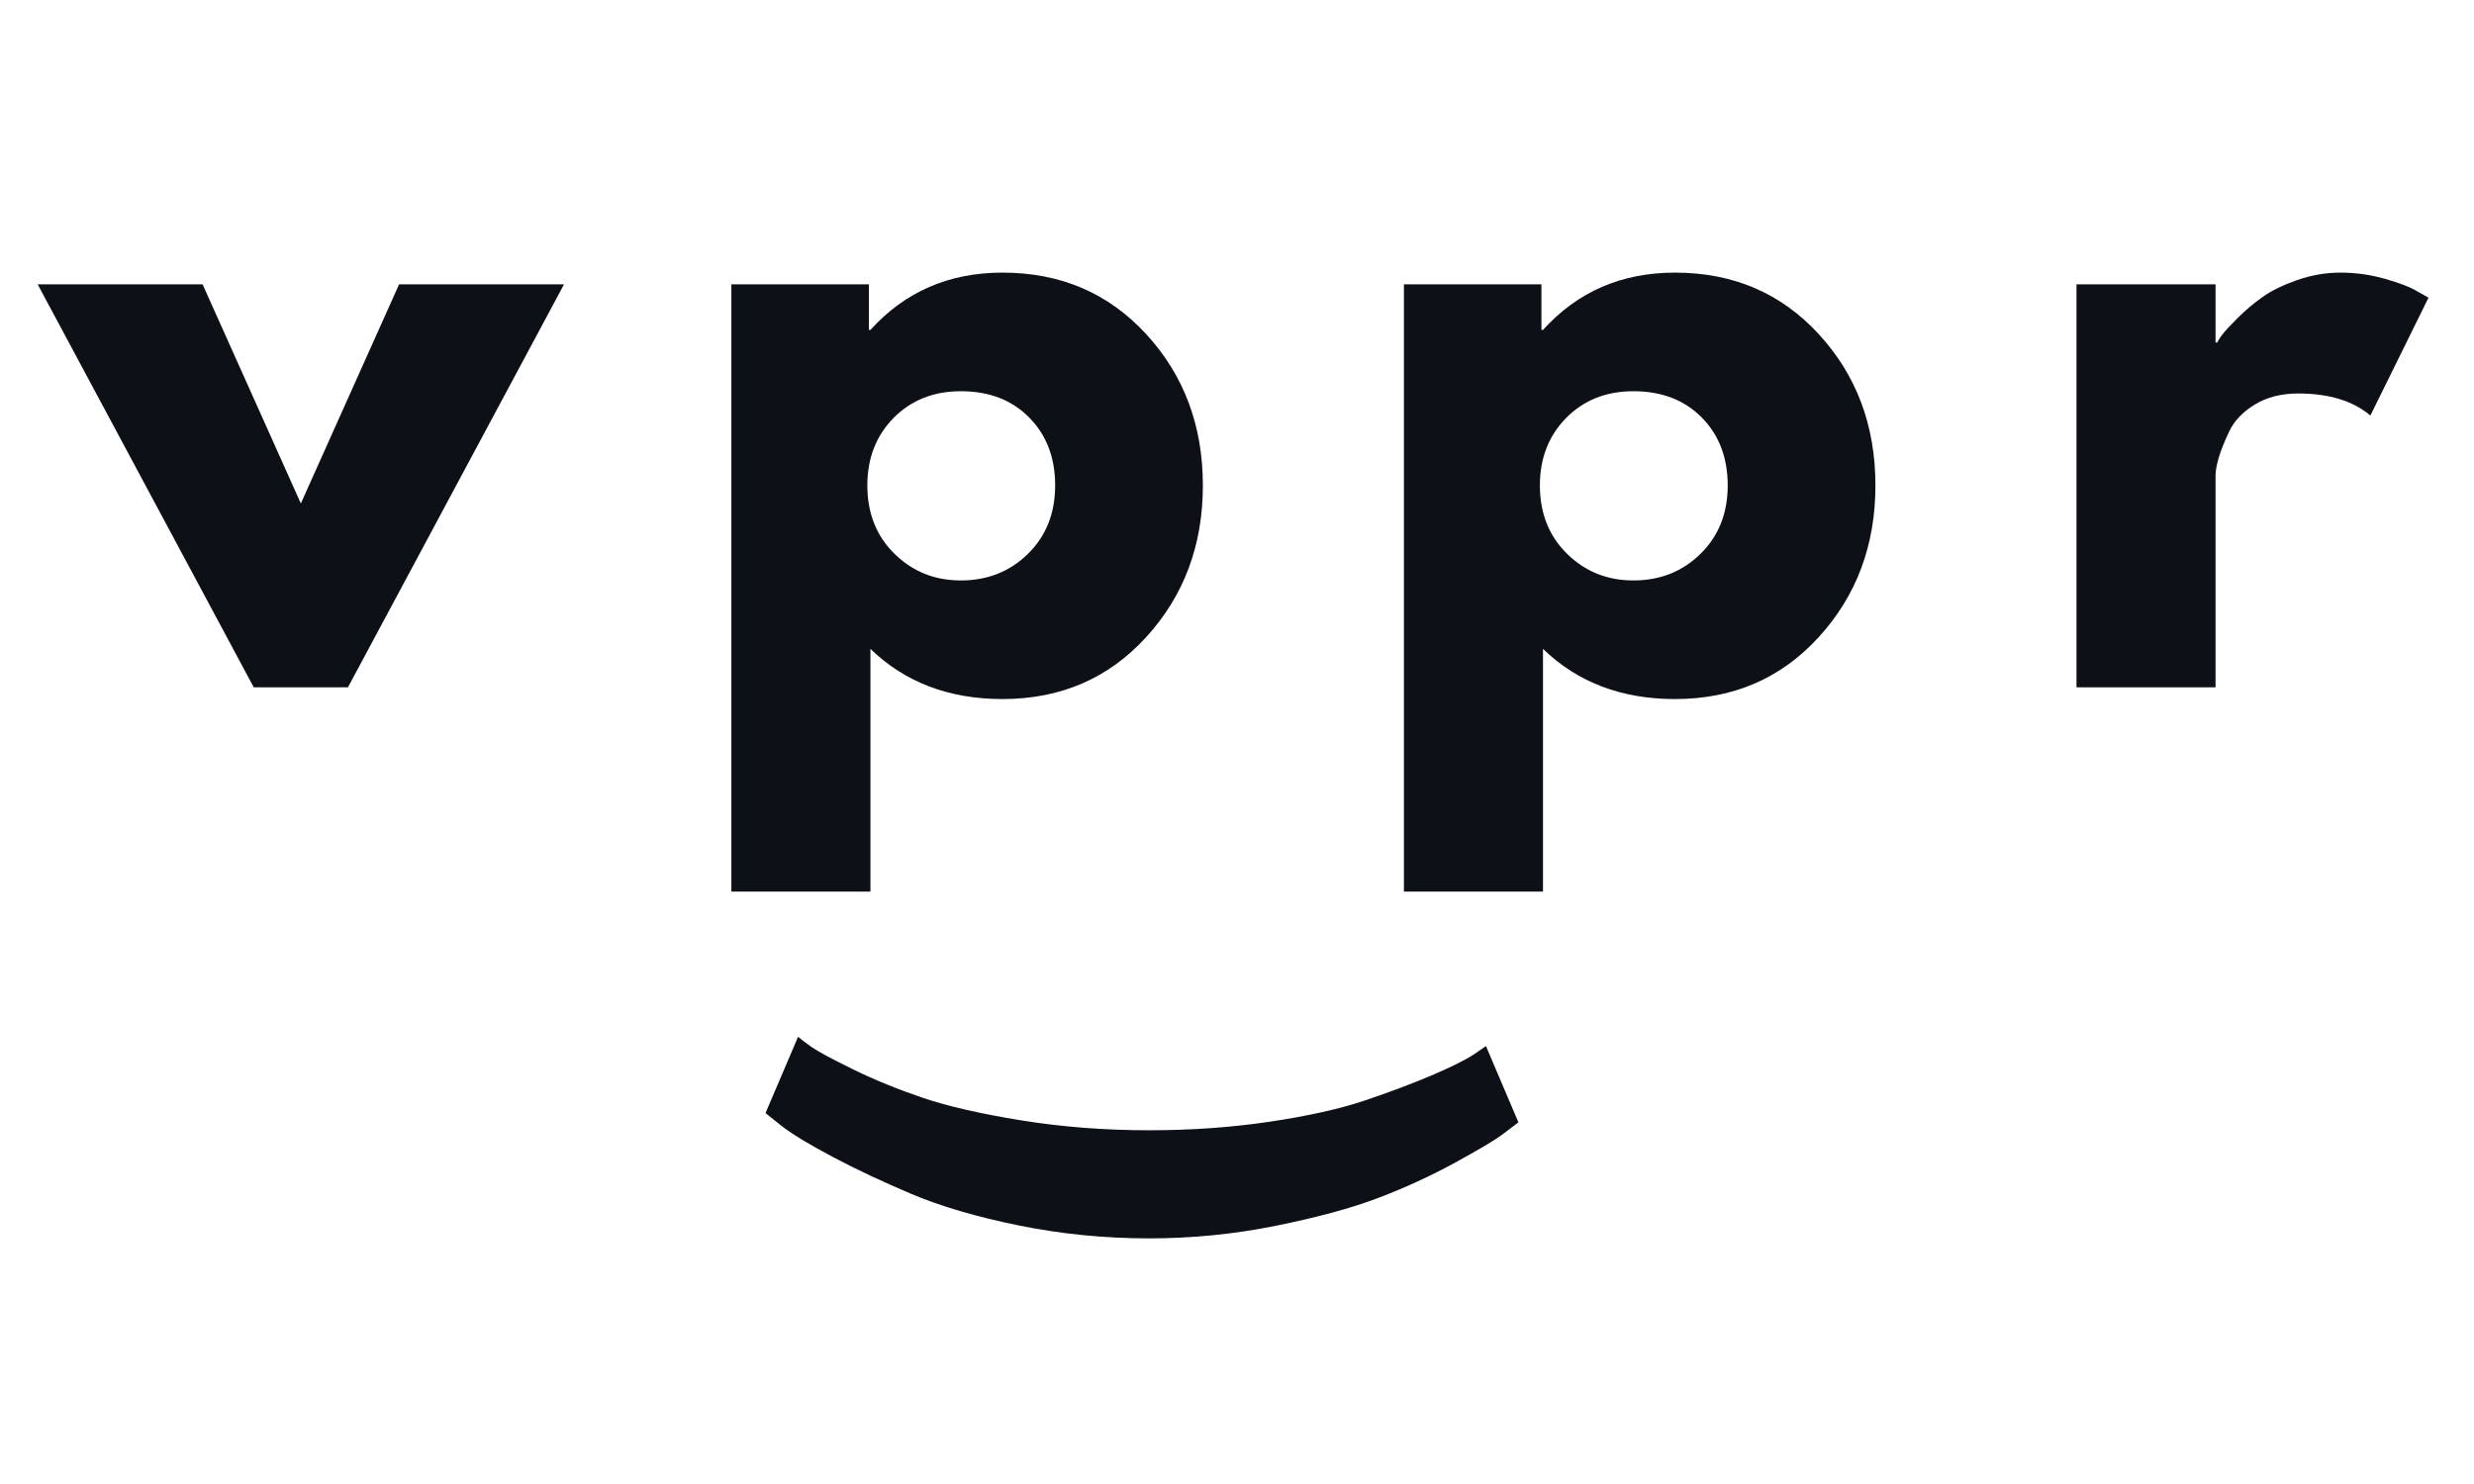 <?xml version="1.0" encoding="UTF-8"?>
<svg xmlns="http://www.w3.org/2000/svg" xmlns:xlink="http://www.w3.org/1999/xlink" width="375pt" height="225pt" viewBox="0 0 375 225" version="1.2">
<defs>
<g>
<symbol overflow="visible" id="glyph0-0">
<path style="stroke:none;" d=""/>
</symbol>
<symbol overflow="visible" id="glyph0-1">
<path style="stroke:none;" d="M 22.625 -61.094 L 37.516 -27.875 L 52.406 -61.094 L 77.406 -61.094 L 44.656 0 L 30.375 0 L -2.375 -61.094 Z M 22.625 -61.094 "/>
</symbol>
<symbol overflow="visible" id="glyph0-2">
<path style="stroke:none;" d=""/>
</symbol>
<symbol overflow="visible" id="glyph0-3">
<path style="stroke:none;" d="M 70.031 -53.531 C 75.75 -47.301 78.609 -39.66 78.609 -30.609 C 78.609 -21.555 75.75 -13.895 70.031 -7.625 C 64.312 -1.352 57.047 1.781 48.234 1.781 C 40.129 1.781 33.457 -0.754 28.219 -5.828 L 28.219 30.969 L 7.141 30.969 L 7.141 -61.094 L 27.984 -61.094 L 27.984 -54.188 L 28.219 -54.188 C 33.457 -59.977 40.129 -62.875 48.234 -62.875 C 57.047 -62.875 64.312 -59.758 70.031 -53.531 Z M 52.109 -20.25 C 54.848 -22.945 56.219 -26.398 56.219 -30.609 C 56.219 -34.816 54.906 -38.25 52.281 -40.906 C 49.664 -43.562 46.211 -44.891 41.922 -44.891 C 37.797 -44.891 34.398 -43.539 31.734 -40.844 C 29.078 -38.145 27.75 -34.734 27.75 -30.609 C 27.75 -26.398 29.117 -22.945 31.859 -20.25 C 34.598 -17.551 37.953 -16.203 41.922 -16.203 C 45.973 -16.203 49.367 -17.551 52.109 -20.25 Z M 52.109 -20.25 "/>
</symbol>
<symbol overflow="visible" id="glyph0-4">
<path style="stroke:none;" d="M 7.141 0 L 7.141 -61.094 L 28.219 -61.094 L 28.219 -52.281 L 28.469 -52.281 C 28.625 -52.602 28.879 -53 29.234 -53.469 C 29.586 -53.945 30.359 -54.781 31.547 -55.969 C 32.742 -57.164 34.016 -58.238 35.359 -59.188 C 36.711 -60.145 38.461 -61 40.609 -61.75 C 42.754 -62.5 44.938 -62.875 47.156 -62.875 C 49.457 -62.875 51.719 -62.555 53.938 -61.922 C 56.164 -61.285 57.797 -60.648 58.828 -60.016 L 60.5 -59.078 L 51.688 -41.203 C 49.062 -43.43 45.41 -44.547 40.734 -44.547 C 38.191 -44.547 36.004 -43.988 34.172 -42.875 C 32.348 -41.758 31.055 -40.406 30.297 -38.812 C 29.547 -37.227 29.008 -35.879 28.688 -34.766 C 28.375 -33.66 28.219 -32.789 28.219 -32.156 L 28.219 0 Z M 7.141 0 "/>
</symbol>
<symbol overflow="visible" id="glyph1-0">
<path style="stroke:none;" d=""/>
</symbol>
<symbol overflow="visible" id="glyph1-1">
<path style="stroke:none;" d="M 21.219 -34.688 L 26.141 -23.125 C 25.535 -22.656 24.695 -22.02 23.625 -21.219 C 22.551 -20.414 20.172 -19.004 16.484 -16.984 C 12.797 -14.973 8.926 -13.195 4.875 -11.656 C 0.82 -10.113 -4.352 -8.707 -10.656 -7.438 C -16.957 -6.164 -23.359 -5.531 -29.859 -5.531 C -36.566 -5.531 -43.133 -6.18 -49.562 -7.484 C -56 -8.797 -61.43 -10.391 -65.859 -12.266 C -70.285 -14.141 -74.238 -16 -77.719 -17.844 C -81.207 -19.688 -83.789 -21.242 -85.469 -22.516 L -87.984 -24.531 L -83.047 -36.094 C -82.578 -35.695 -81.891 -35.176 -80.984 -34.531 C -80.086 -33.895 -77.992 -32.77 -74.703 -31.156 C -71.422 -29.551 -67.898 -28.113 -64.141 -26.844 C -60.391 -25.57 -55.414 -24.43 -49.219 -23.422 C -43.02 -22.422 -36.566 -21.922 -29.859 -21.922 C -23.492 -21.922 -17.395 -22.352 -11.562 -23.219 C -5.727 -24.094 -0.922 -25.164 2.859 -26.438 C 6.648 -27.719 10.004 -28.977 12.922 -30.219 C 15.836 -31.457 17.969 -32.508 19.312 -33.375 Z M 21.219 -34.688 "/>
</symbol>
</g>
</defs>
<g id="surface1">
<g style="fill:rgb(5.099%,6.67%,9.019%);fill-opacity:1;">
  <use xlink:href="#glyph0-1" x="8.086" y="104.207"/>
</g>
<g style="fill:rgb(5.099%,6.67%,9.019%);fill-opacity:1;">
  <use xlink:href="#glyph0-2" x="77.16" y="104.207"/>
</g>
<g style="fill:rgb(5.099%,6.67%,9.019%);fill-opacity:1;">
  <use xlink:href="#glyph0-3" x="103.718" y="104.207"/>
</g>
<g style="fill:rgb(5.099%,6.67%,9.019%);fill-opacity:1;">
  <use xlink:href="#glyph0-2" x="179.104" y="104.207"/>
</g>
<g style="fill:rgb(5.099%,6.67%,9.019%);fill-opacity:1;">
  <use xlink:href="#glyph0-3" x="205.662" y="104.207"/>
</g>
<g style="fill:rgb(5.099%,6.67%,9.019%);fill-opacity:1;">
  <use xlink:href="#glyph0-2" x="281.048" y="104.207"/>
</g>
<g style="fill:rgb(5.099%,6.67%,9.019%);fill-opacity:1;">
  <use xlink:href="#glyph0-4" x="307.606" y="104.207"/>
</g>
<g style="fill:rgb(5.099%,6.67%,9.019%);fill-opacity:1;">
  <use xlink:href="#glyph1-1" x="204.016" y="193.291"/>
</g>
</g>
</svg>
